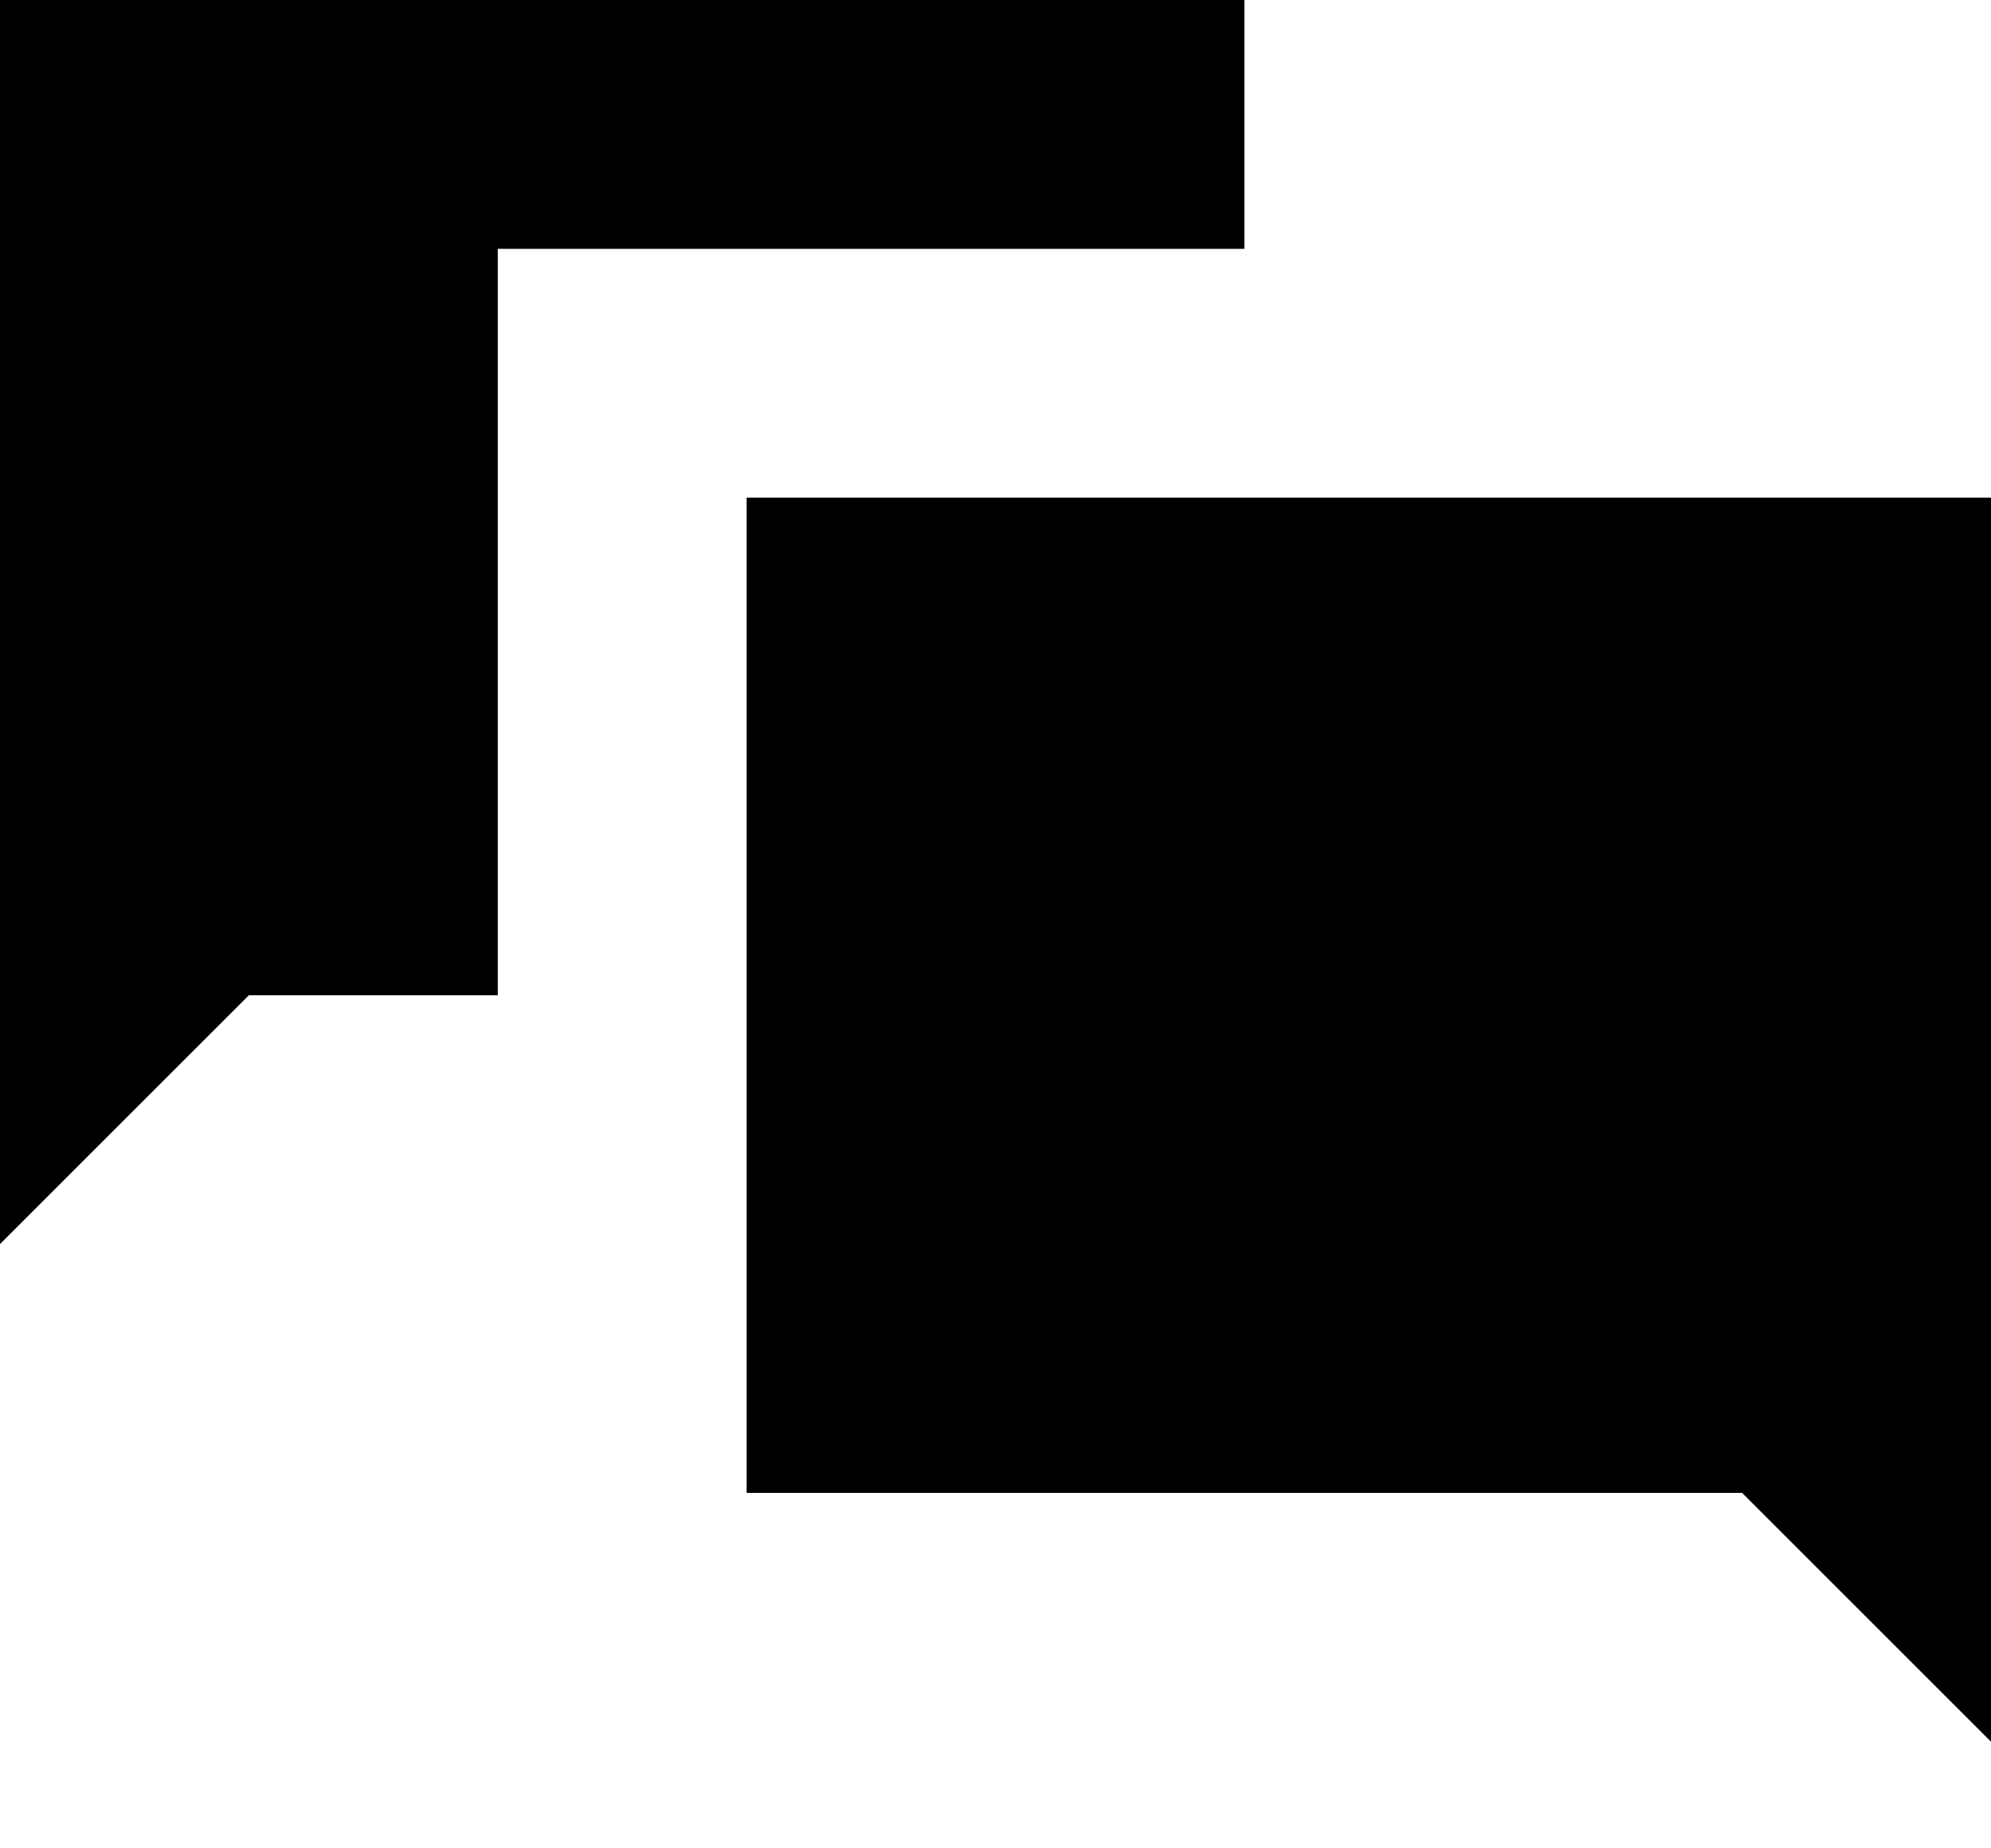 <svg width="14" height="13" viewBox="0 0 14 13" fill="none" xmlns="http://www.w3.org/2000/svg">
<path d="M0 0V8.75L1.75 7H3.5V1.75H8.75V0H0ZM5.25 3.5V10.5H12.25L14 12.25V3.5H5.25Z" fill="black"/>
</svg>
